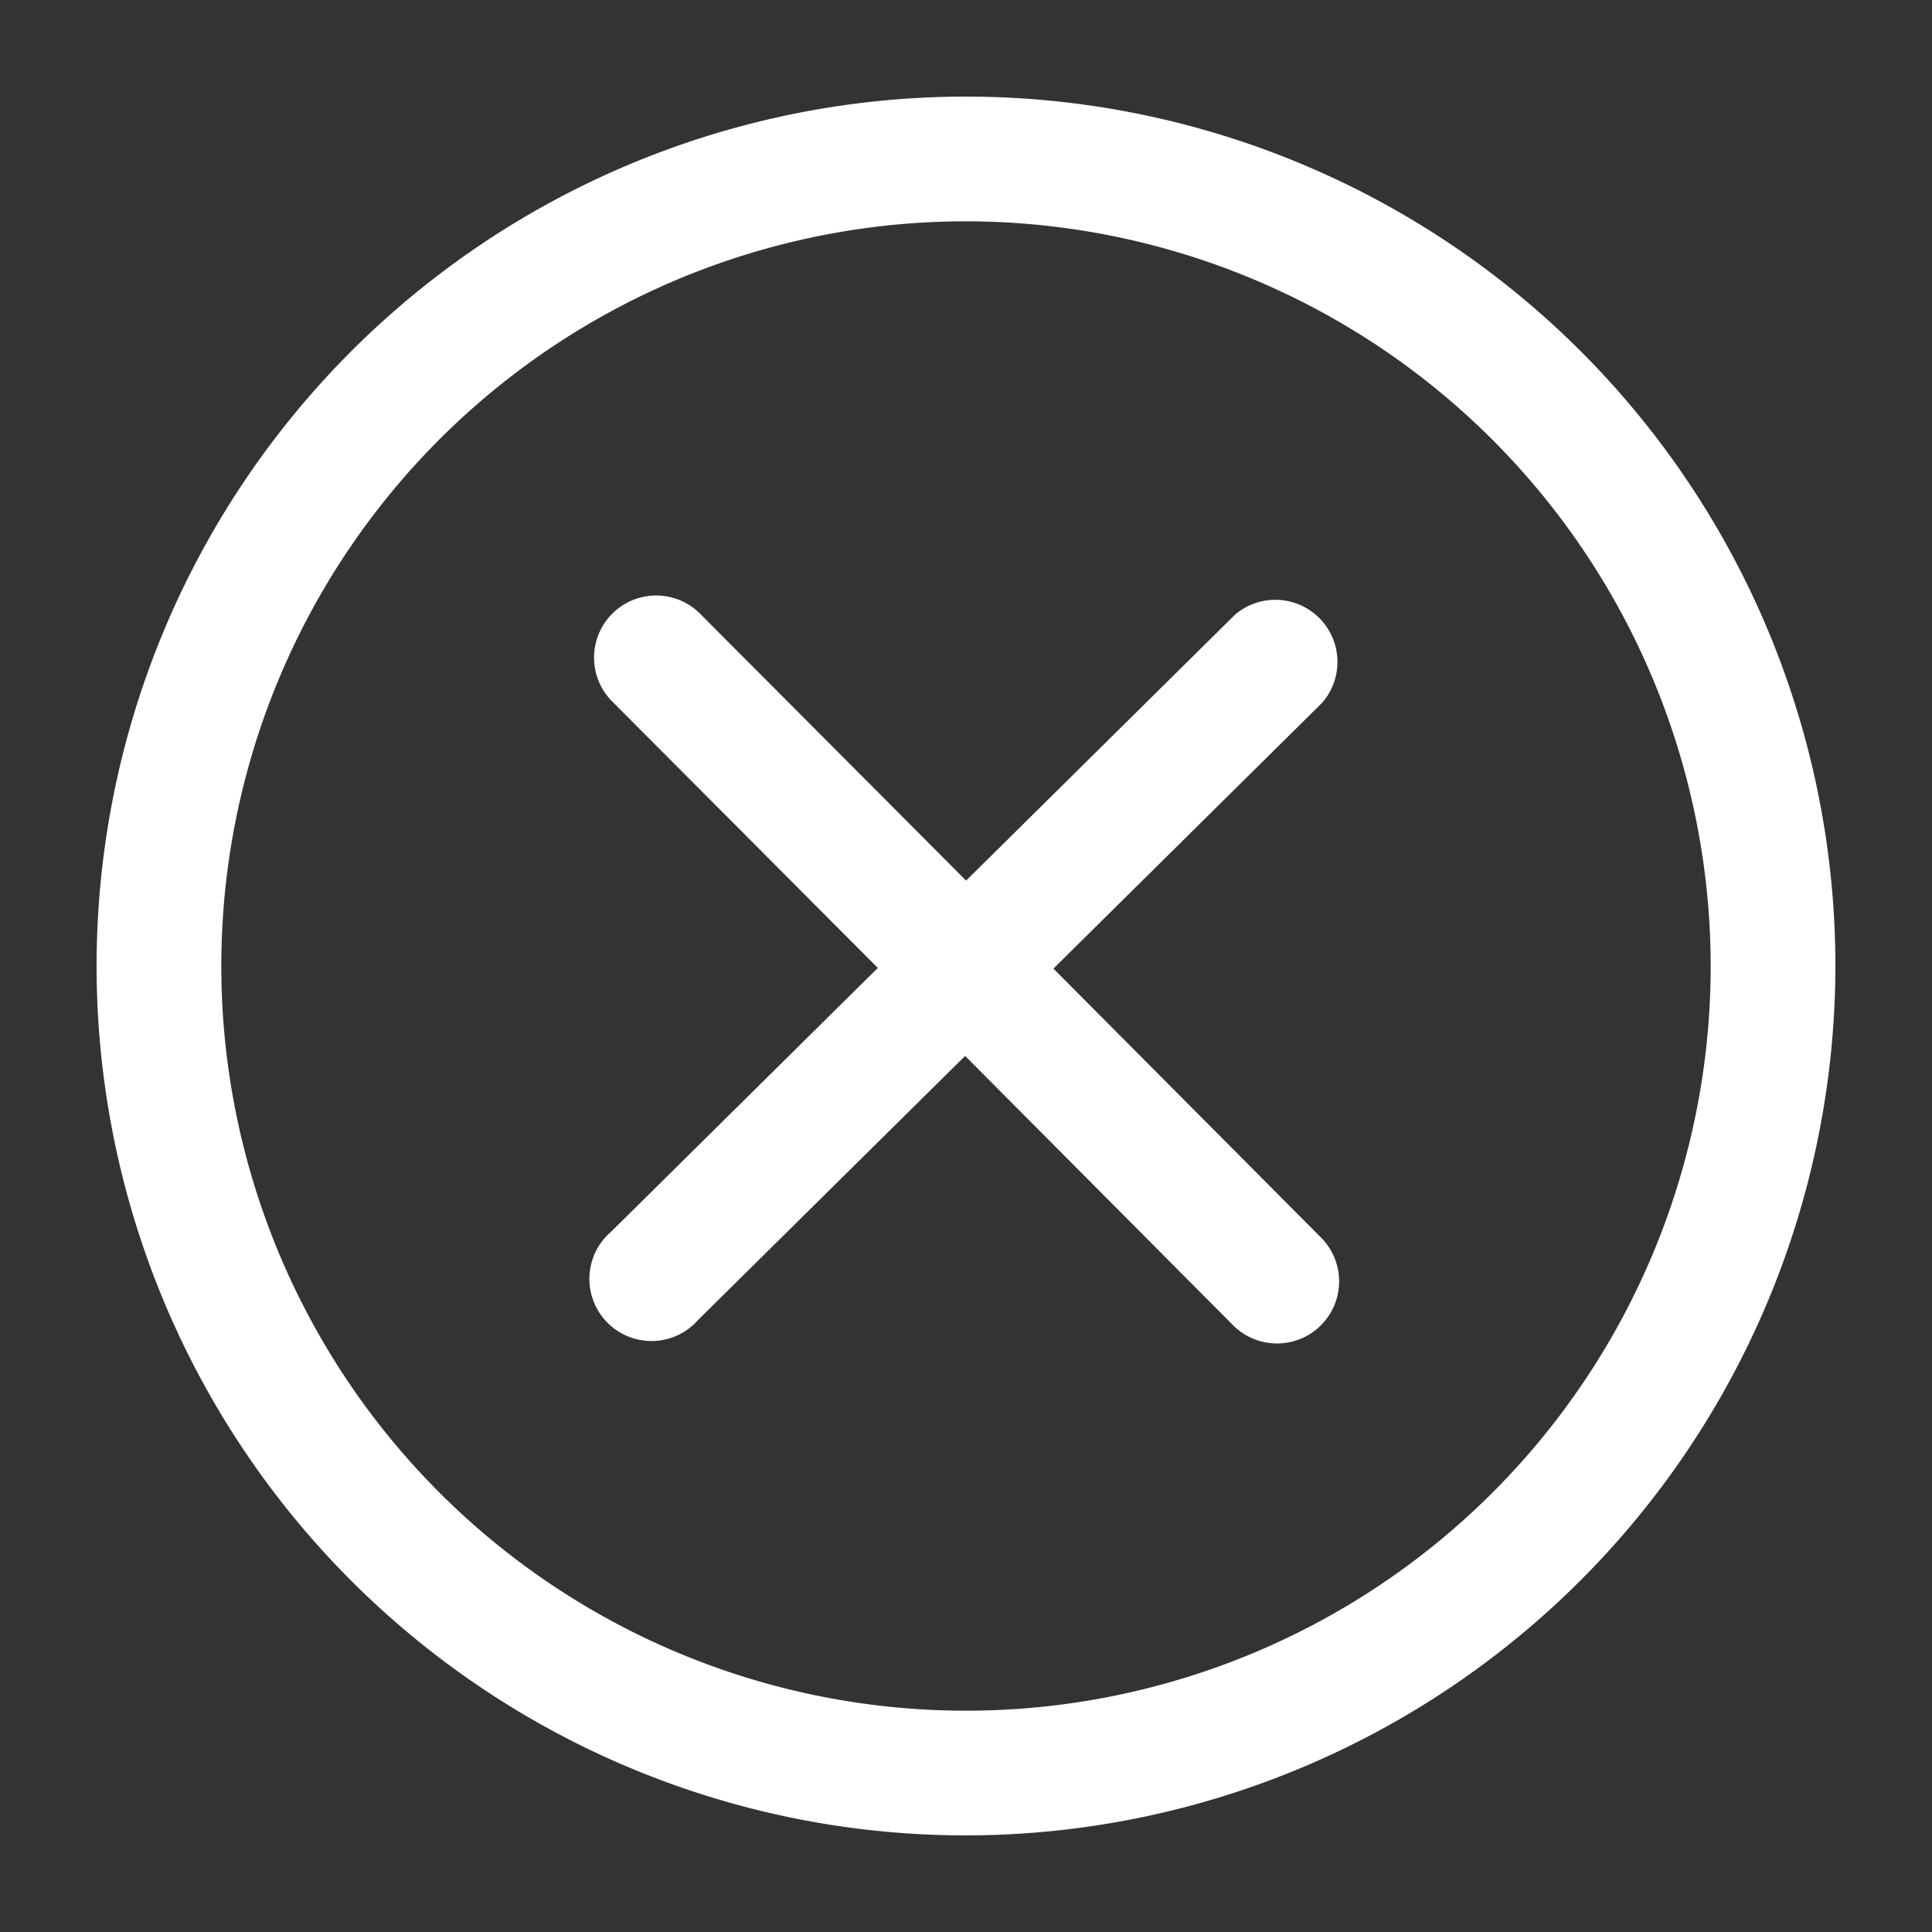 <svg xmlns="http://www.w3.org/2000/svg" width="20" height="20" viewBox="0 0 20 20"><rect x="0" y="0" width="20" height="20" fill="#333333" stroke="none"/><defs><style>.a,.b{fill:#fff;}.a{stroke:#707070;opacity:0;}.c{stroke:none;}.d{fill:none;}</style></defs><g transform="translate(-1695 -280)"><g class="a" transform="translate(1695 280)"><rect class="c" width="20" height="20"/><rect class="d" x="0.5" y="0.5" width="19" height="19"/></g><g transform="translate(1632 217)"><path class="b" d="M73,82a9,9,0,1,1,9-9A9.01,9.01,0,0,1,73,82Zm0-16.709A7.709,7.709,0,1,0,80.709,73,7.717,7.717,0,0,0,73,65.291Z"/><path class="b" d="M324.261,325.6l2.78-2.75a.643.643,0,0,0-.9-.914l-2.784,2.753-2.741-2.75a.643.643,0,1,0-.91.908l2.737,2.746-2.76,2.73a.643.643,0,1,0,.9.914l2.764-2.733,2.786,2.8a.643.643,0,0,0,.91-.908Z" transform="translate(-250.356 -252.573)"/></g></g></svg>